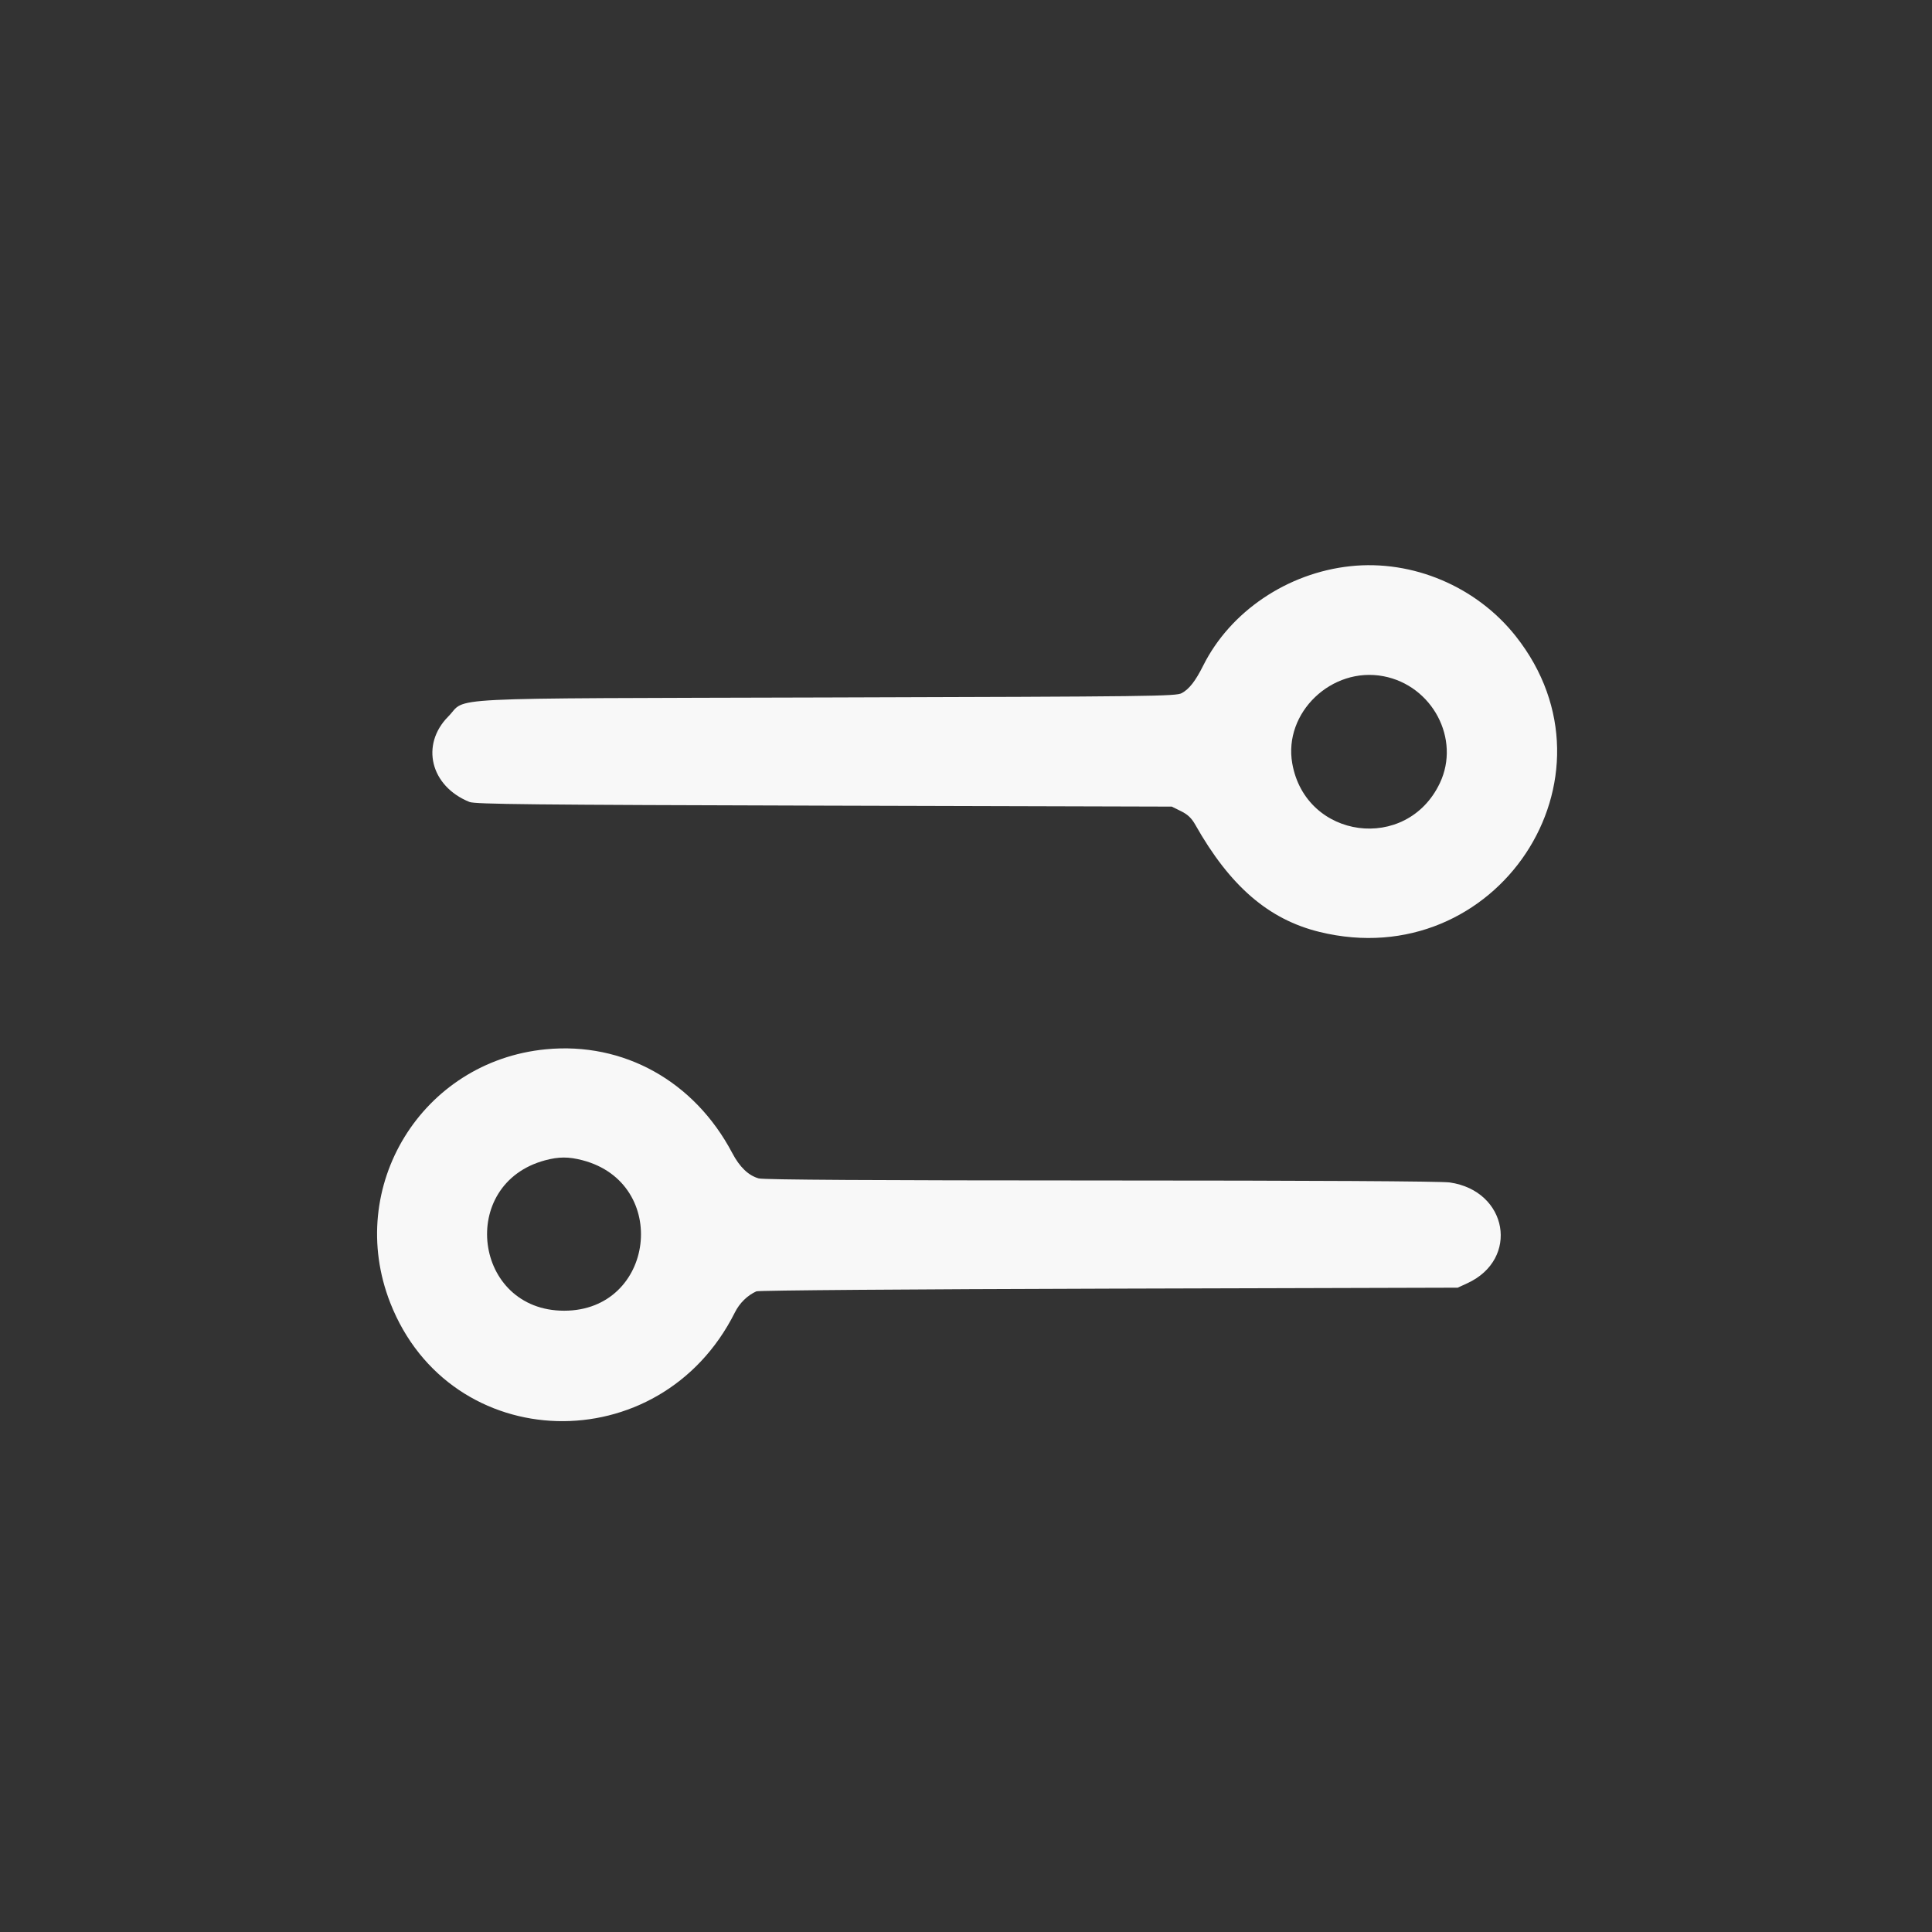 <svg id="svg" version="1.1" xmlns="http://www.w3.org/2000/svg" xmlns:xlink="http://www.w3.org/1999/xlink" width="400" height="400" viewBox="0, 0, 400,400"><rect x="0" y="0" width="400" height="400" fill="#333333" stroke="none"/><g id="svgg"><path id="path0" d="M279.562 117.225 C 266.523 118.625,254.715 126.604,249.113 137.800 C 247.511 141.002,246.224 142.656,244.679 143.500 C 243.479 144.157,238.977 144.212,171.400 144.403 C 89.024 144.635,96.881 144.242,92.817 148.336 C 87.000 154.194,89.128 162.788,97.200 166.037 C 98.379 166.511,109.944 166.632,170.600 166.800 L 242.600 167.000 244.506 167.938 C 245.904 168.627,246.691 169.372,247.463 170.738 C 254.646 183.460,262.651 190.368,273.200 192.948 C 309.807 201.901,336.958 160.977,313.823 131.720 C 305.692 121.436,292.462 115.839,279.562 117.225 M286.416 140.003 C 296.567 141.928,302.427 153.010,298.111 162.121 C 291.268 176.569,270.318 173.785,267.548 158.059 C 265.697 147.551,275.707 137.972,286.416 140.003 M113.000 217.245 C 87.326 219.739,71.390 245.715,80.797 269.738 C 93.212 301.446,136.668 302.657,152.150 271.725 C 153.122 269.782,154.741 268.194,156.600 267.359 C 157.058 267.154,188.289 266.914,229.600 266.800 L 301.800 266.600 303.800 265.680 C 314.656 260.688,312.189 246.554,300.158 244.815 C 298.412 244.562,271.943 244.412,228.000 244.406 C 180.831 244.399,158.116 244.261,157.089 243.976 C 154.964 243.386,153.144 241.641,151.601 238.714 C 143.757 223.834,129.097 215.681,113.000 217.245 M120.586 240.213 C 138.822 244.963,135.614 271.369,116.800 271.369 C 98.031 271.369,94.693 245.113,112.842 240.233 C 115.677 239.471,117.716 239.465,120.586 240.213 " stroke="none" fill="#f8f8f8" fill-rule="evenodd"></path></g></svg>